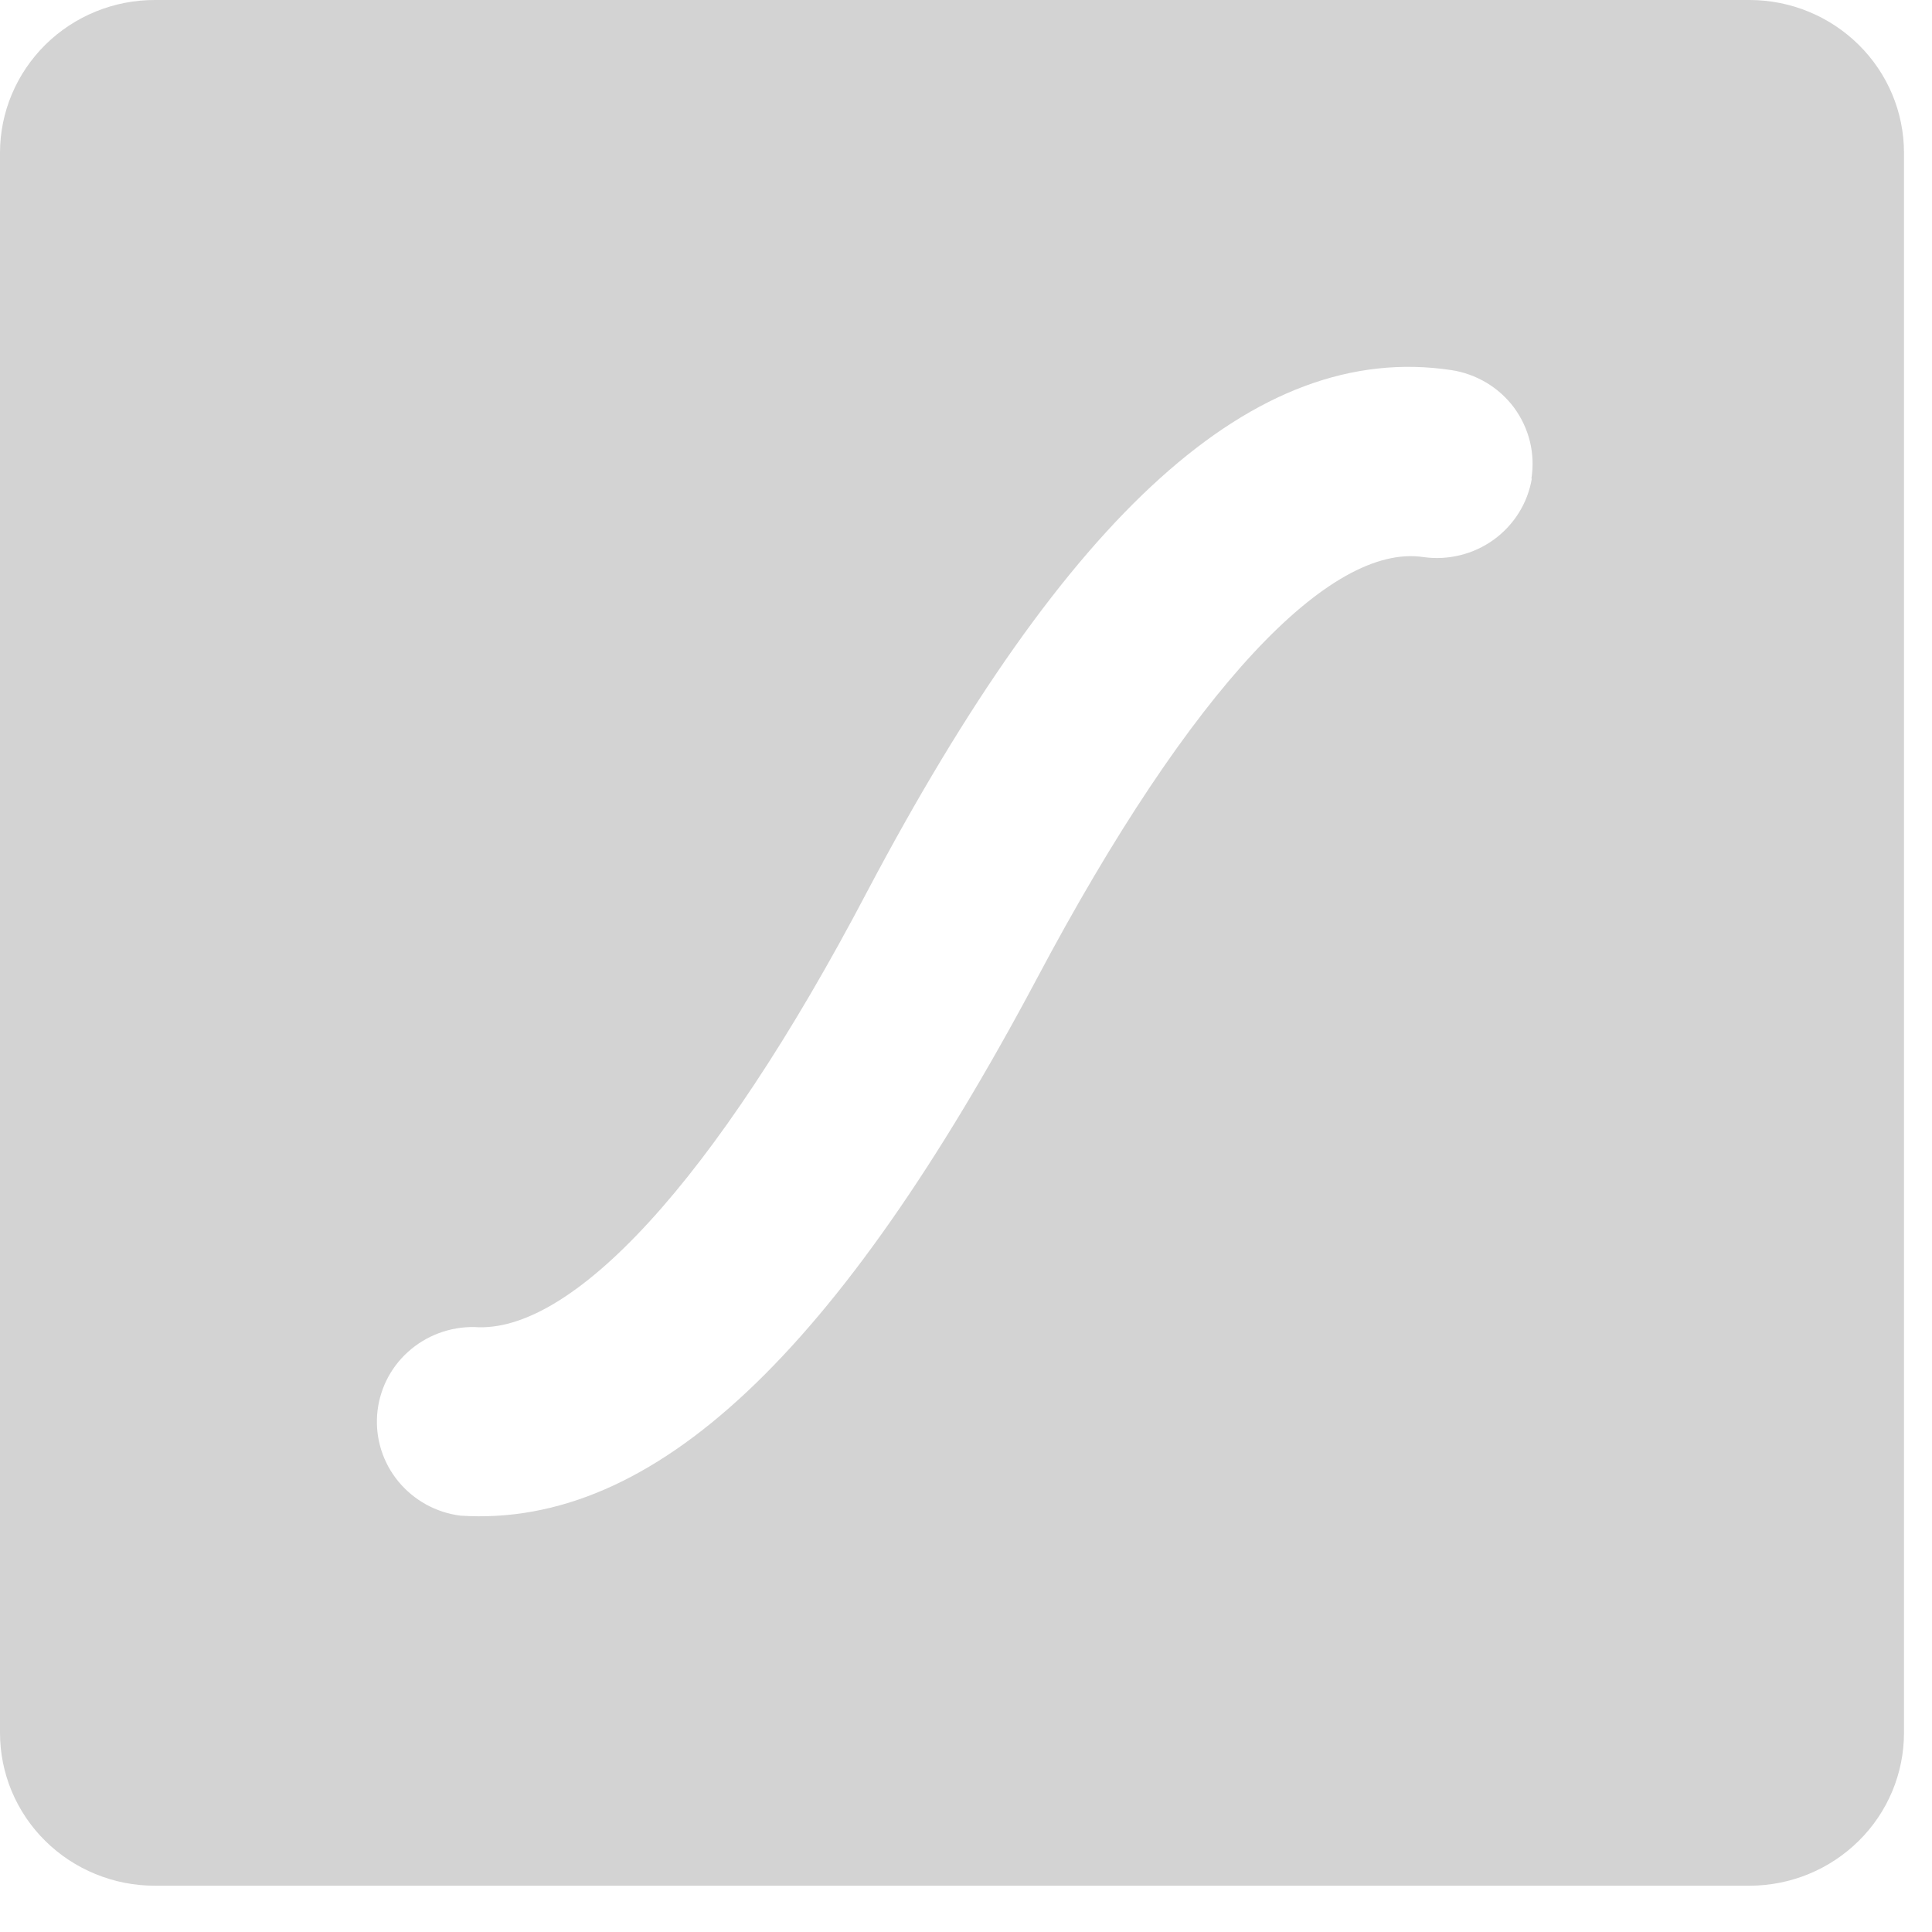 <?xml version="1.0" encoding="UTF-8"?> <svg xmlns="http://www.w3.org/2000/svg" width="24" height="24" viewBox="0 0 24 24" fill="none"><path d="M21.736 6.27329e-06H1.927C1.674 -0.001 1.423 0.048 1.19 0.143C0.956 0.238 0.744 0.378 0.565 0.554C0.386 0.731 0.244 0.94 0.147 1.171C0.05 1.401 -8.352e-07 1.649 0 1.898V21.526C0 21.776 0.05 22.023 0.146 22.253C0.243 22.483 0.384 22.693 0.563 22.869C0.741 23.045 0.953 23.185 1.186 23.28C1.419 23.376 1.669 23.425 1.922 23.425H21.736C22.245 23.424 22.732 23.223 23.091 22.867C23.451 22.511 23.652 22.029 23.652 21.526V1.898C23.652 1.396 23.451 0.914 23.091 0.558C22.732 0.202 22.245 0.001 21.736 6.27329e-06ZM19.029 5.944C18.978 6.249 18.808 6.521 18.556 6.704C18.304 6.886 17.989 6.964 17.68 6.92C16.529 6.749 14.81 8.521 12.883 12.152C10.413 16.793 8.131 18.984 5.72 18.828C5.418 18.79 5.143 18.638 4.95 18.405C4.758 18.173 4.663 17.876 4.685 17.576C4.707 17.276 4.844 16.995 5.069 16.793C5.294 16.59 5.589 16.48 5.893 16.485C7.084 16.573 8.857 14.728 10.779 11.063C13.249 6.393 15.576 4.231 18.026 4.597C18.181 4.62 18.33 4.674 18.465 4.754C18.599 4.834 18.716 4.94 18.809 5.065C18.901 5.191 18.968 5.333 19.005 5.484C19.042 5.634 19.048 5.791 19.024 5.944H19.029Z" fill="#D3D3D3"></path></svg> 